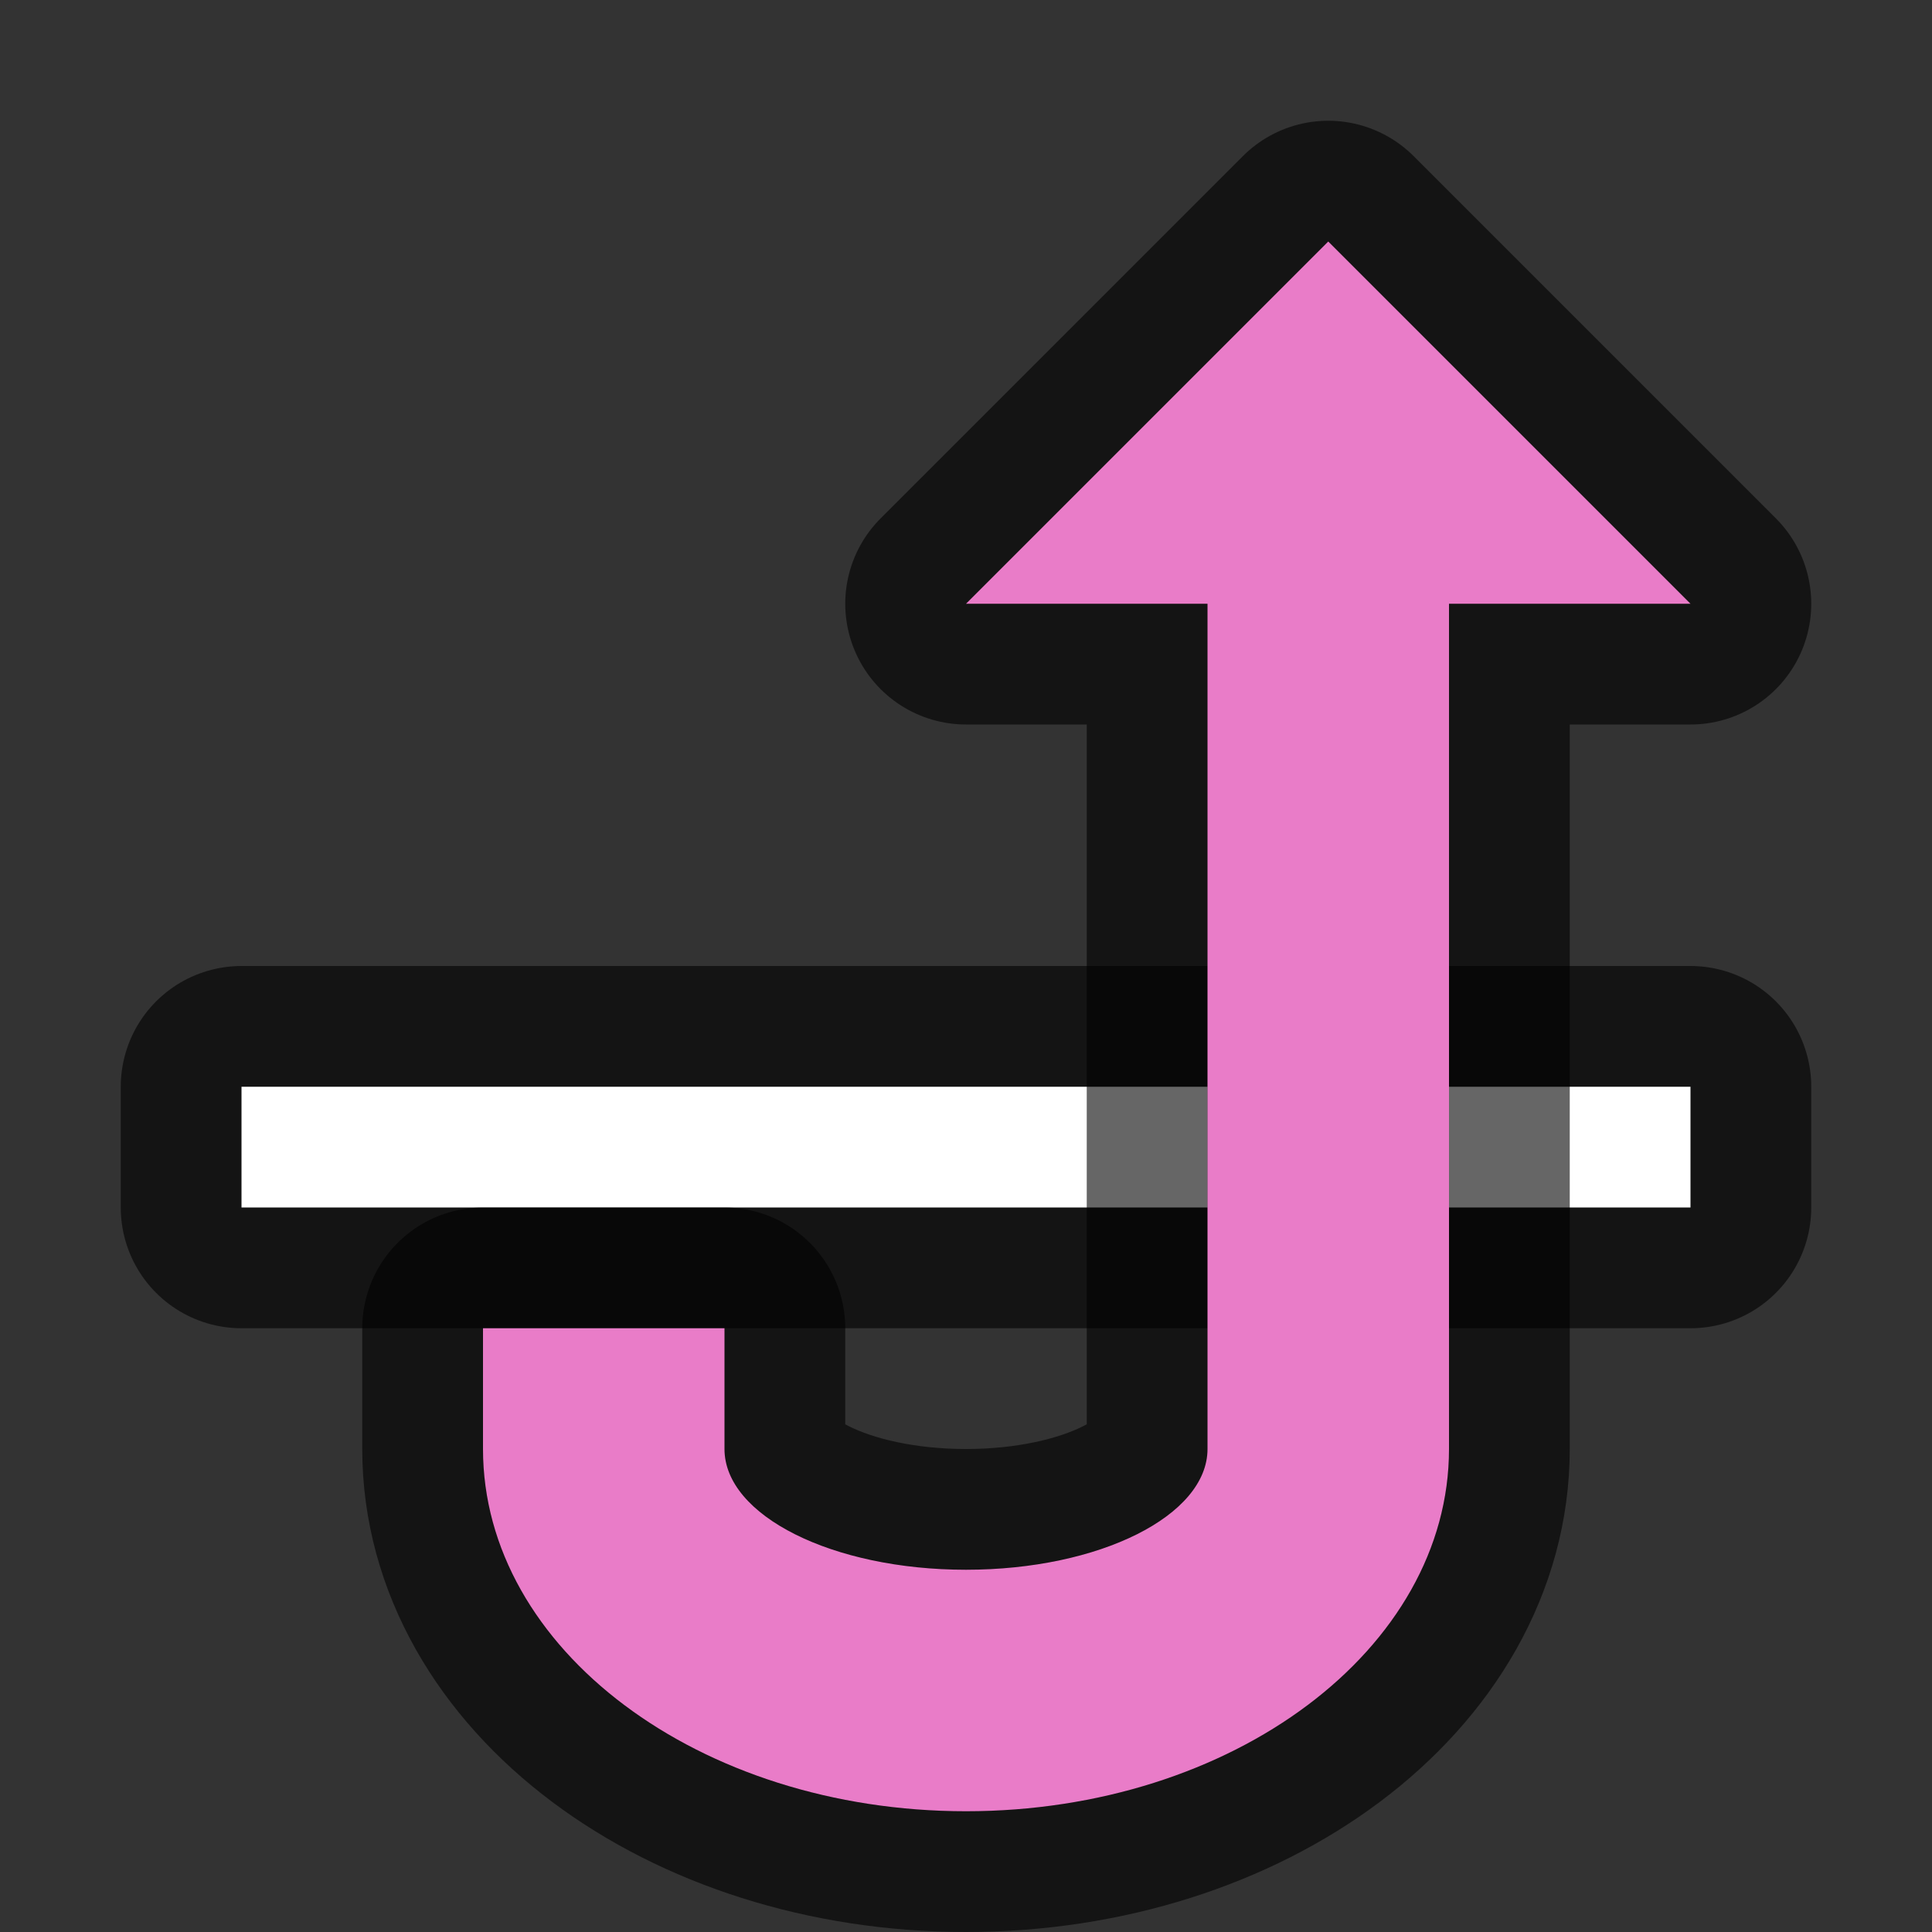 <svg xmlns="http://www.w3.org/2000/svg" viewBox="0 0 16 16"><rect x="0" y="0" width="16" height="16" fill="#333333" stroke="none"/><path d="M14 9H2v1h12z" opacity=".6" stroke="#000" stroke-width="2" stroke-linejoin="round"/><path d="M14 9H2v1h12z" fill="#fff"/><path d="M14 5l-3-3-3 3h2v7c0 .552-.895 1-2 1s-2-.448-2-1v-1H4v1c0 1.657 1.79 3 4 3s4-1.343 4-3V5z" opacity=".6" stroke="#000" stroke-width="2" stroke-linejoin="round"/><path d="M14 5l-3-3-3 3h2v7c0 .552-.895 1-2 1s-2-.448-2-1v-1H4v1c0 1.657 1.79 3 4 3s4-1.343 4-3V5z" fill="#e97cc8"/></svg>